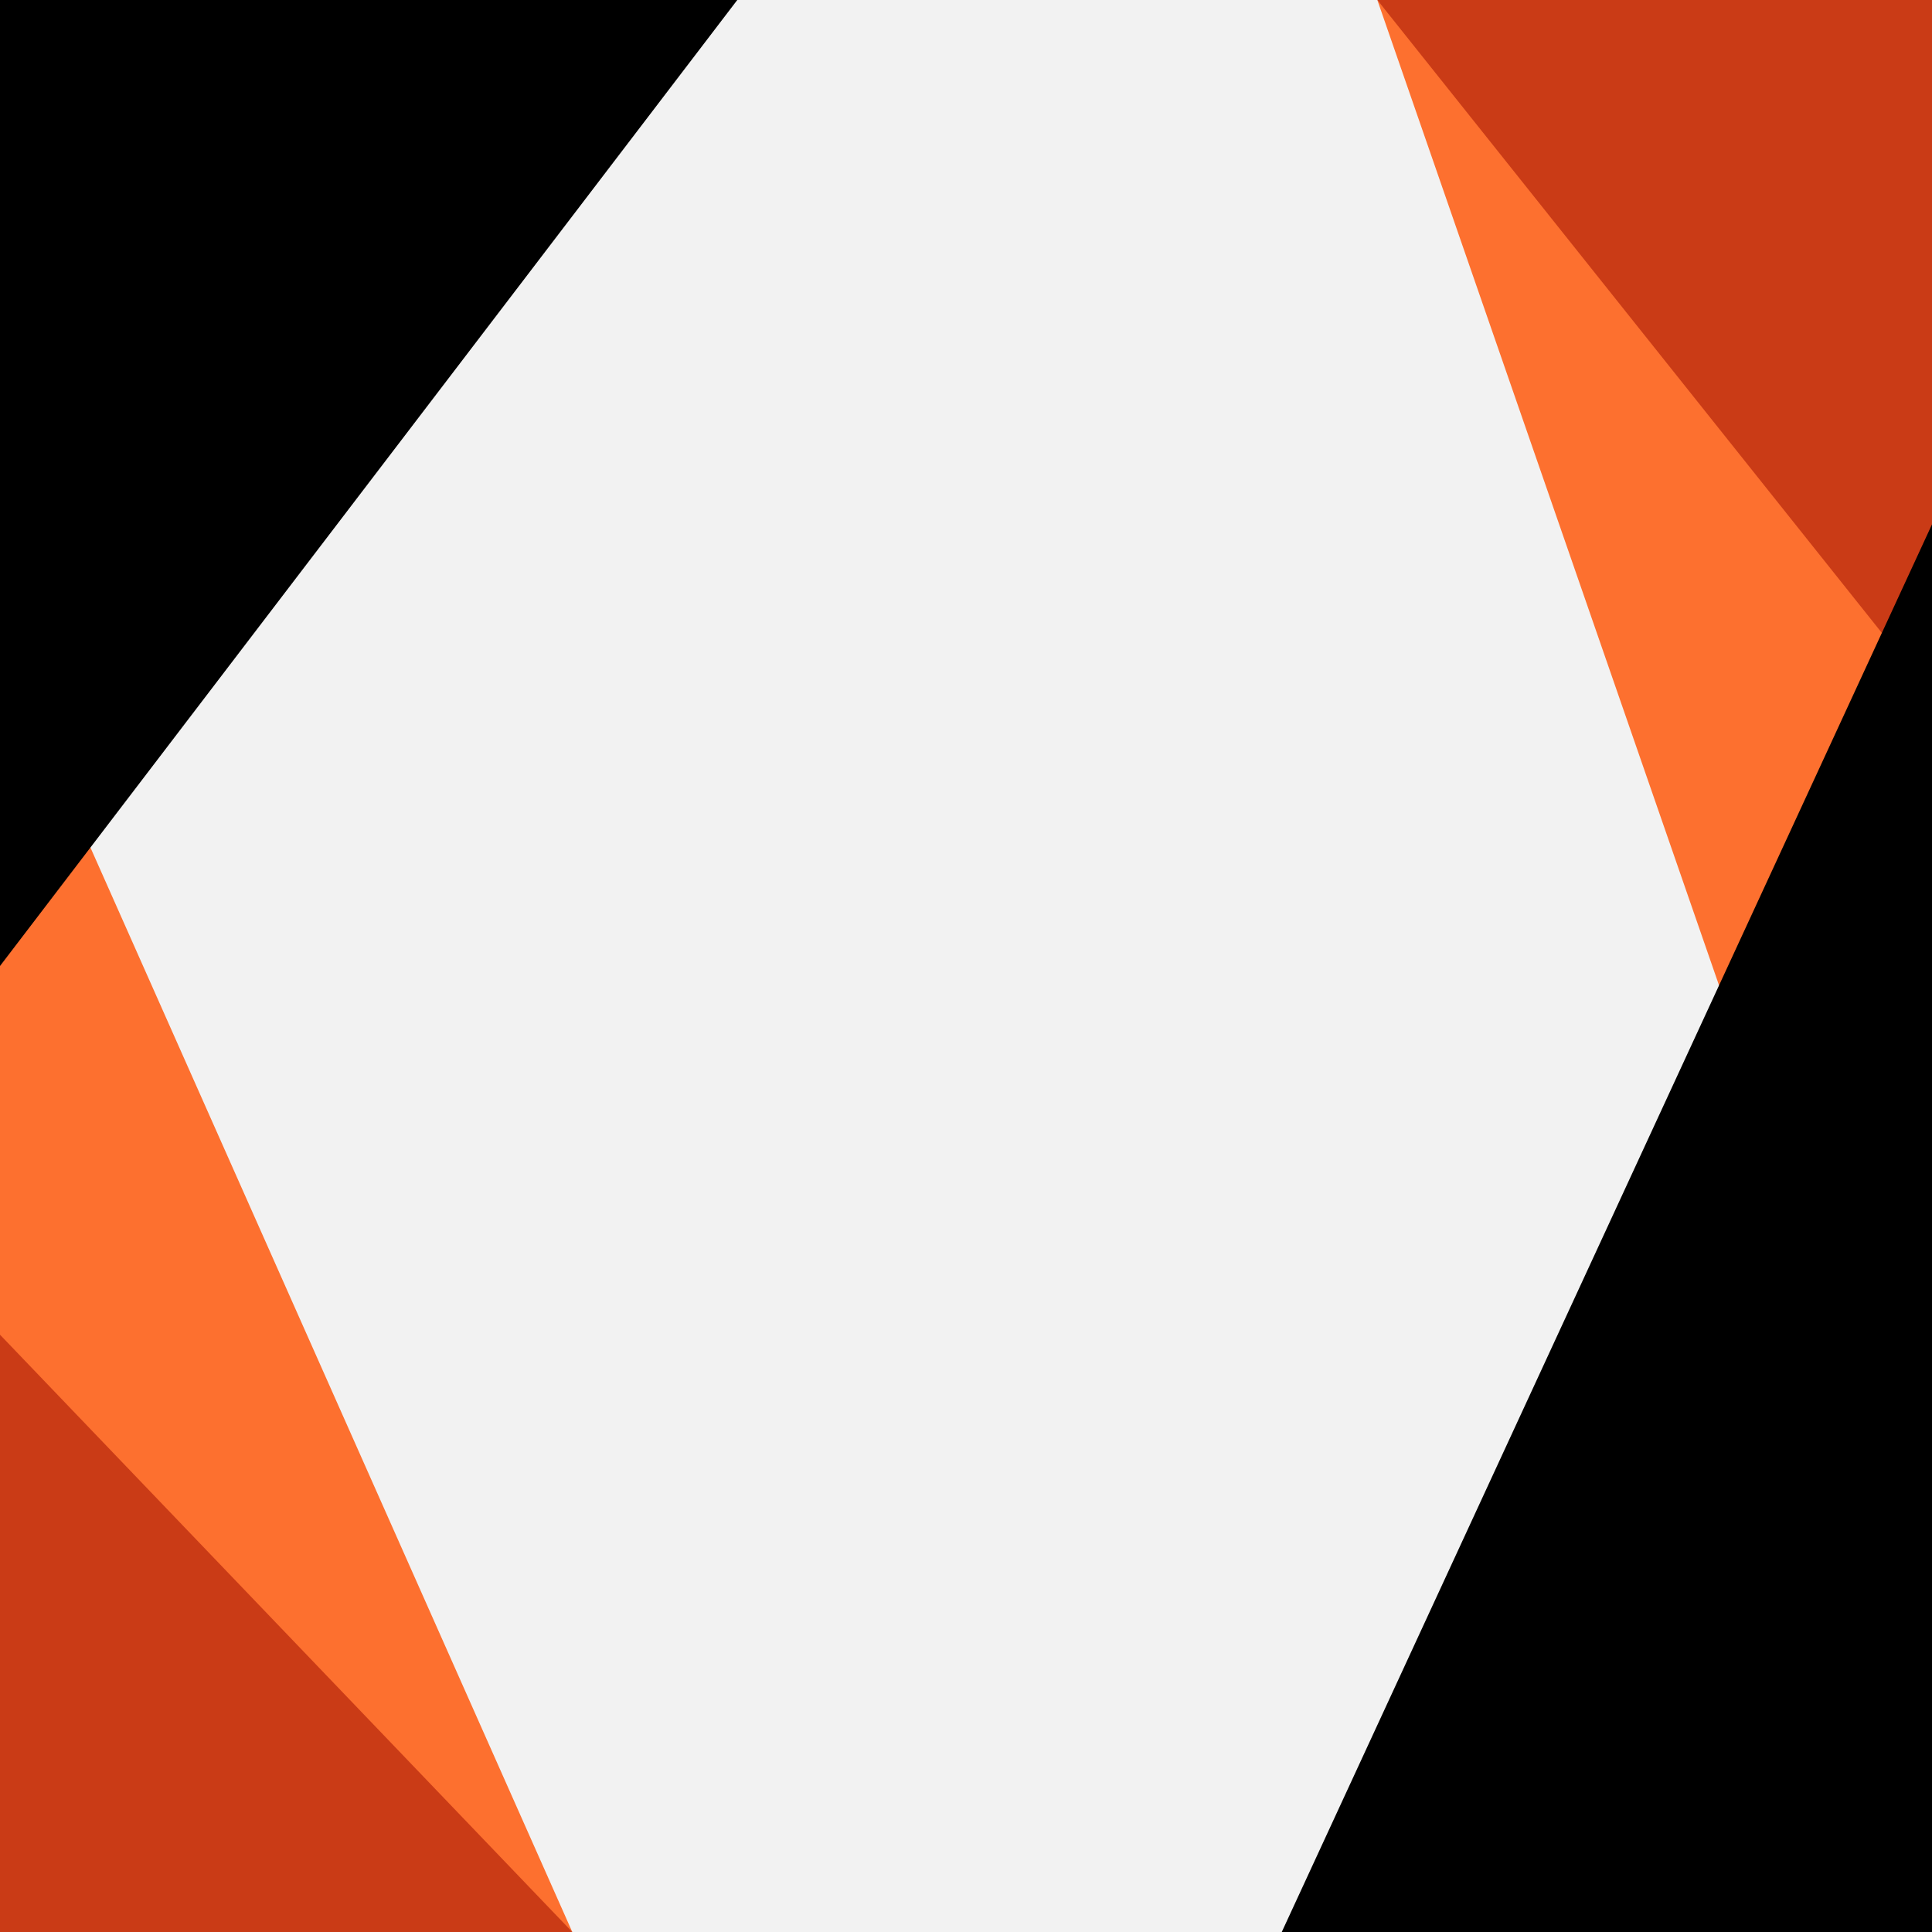 <?xml version="1.0" encoding="utf-8"?>
<!-- Generator: Adobe Illustrator 27.5.0, SVG Export Plug-In . SVG Version: 6.00 Build 0)  -->
<svg version="1.1" xmlns="http://www.w3.org/2000/svg" xmlns:xlink="http://www.w3.org/1999/xlink" x="0px" y="0px"
	 viewBox="0 0 1200 1200" style="enable-background:new 0 0 1200 1200;" xml:space="preserve">
<g id="Background">
	<rect x="0" style="fill:#F2F2F2;" width="1200" height="1200"/>
</g>
<g id="Graphic_elements">
	<polygon style="fill:#FD702F;" points="0,400 0,883.966 355.462,1200 	"/>
	<polygon style="fill:#FD702F;" points="1088.724,672.58 1200,377.897 855.486,0 	"/>
	<polygon style="fill:#CA3B16;" points="0,829.006 0,1200 355.462,1200 	"/>
	<polygon style="fill:#CA3B16;" points="1200,432.19 1200,0 855.486,0 	"/>
	<polygon points="457.942,0 0,0 0,600 	"/>
	<polygon points="796.127,1200 1200,1200 1200,325.689 	"/>
</g>
</svg>
